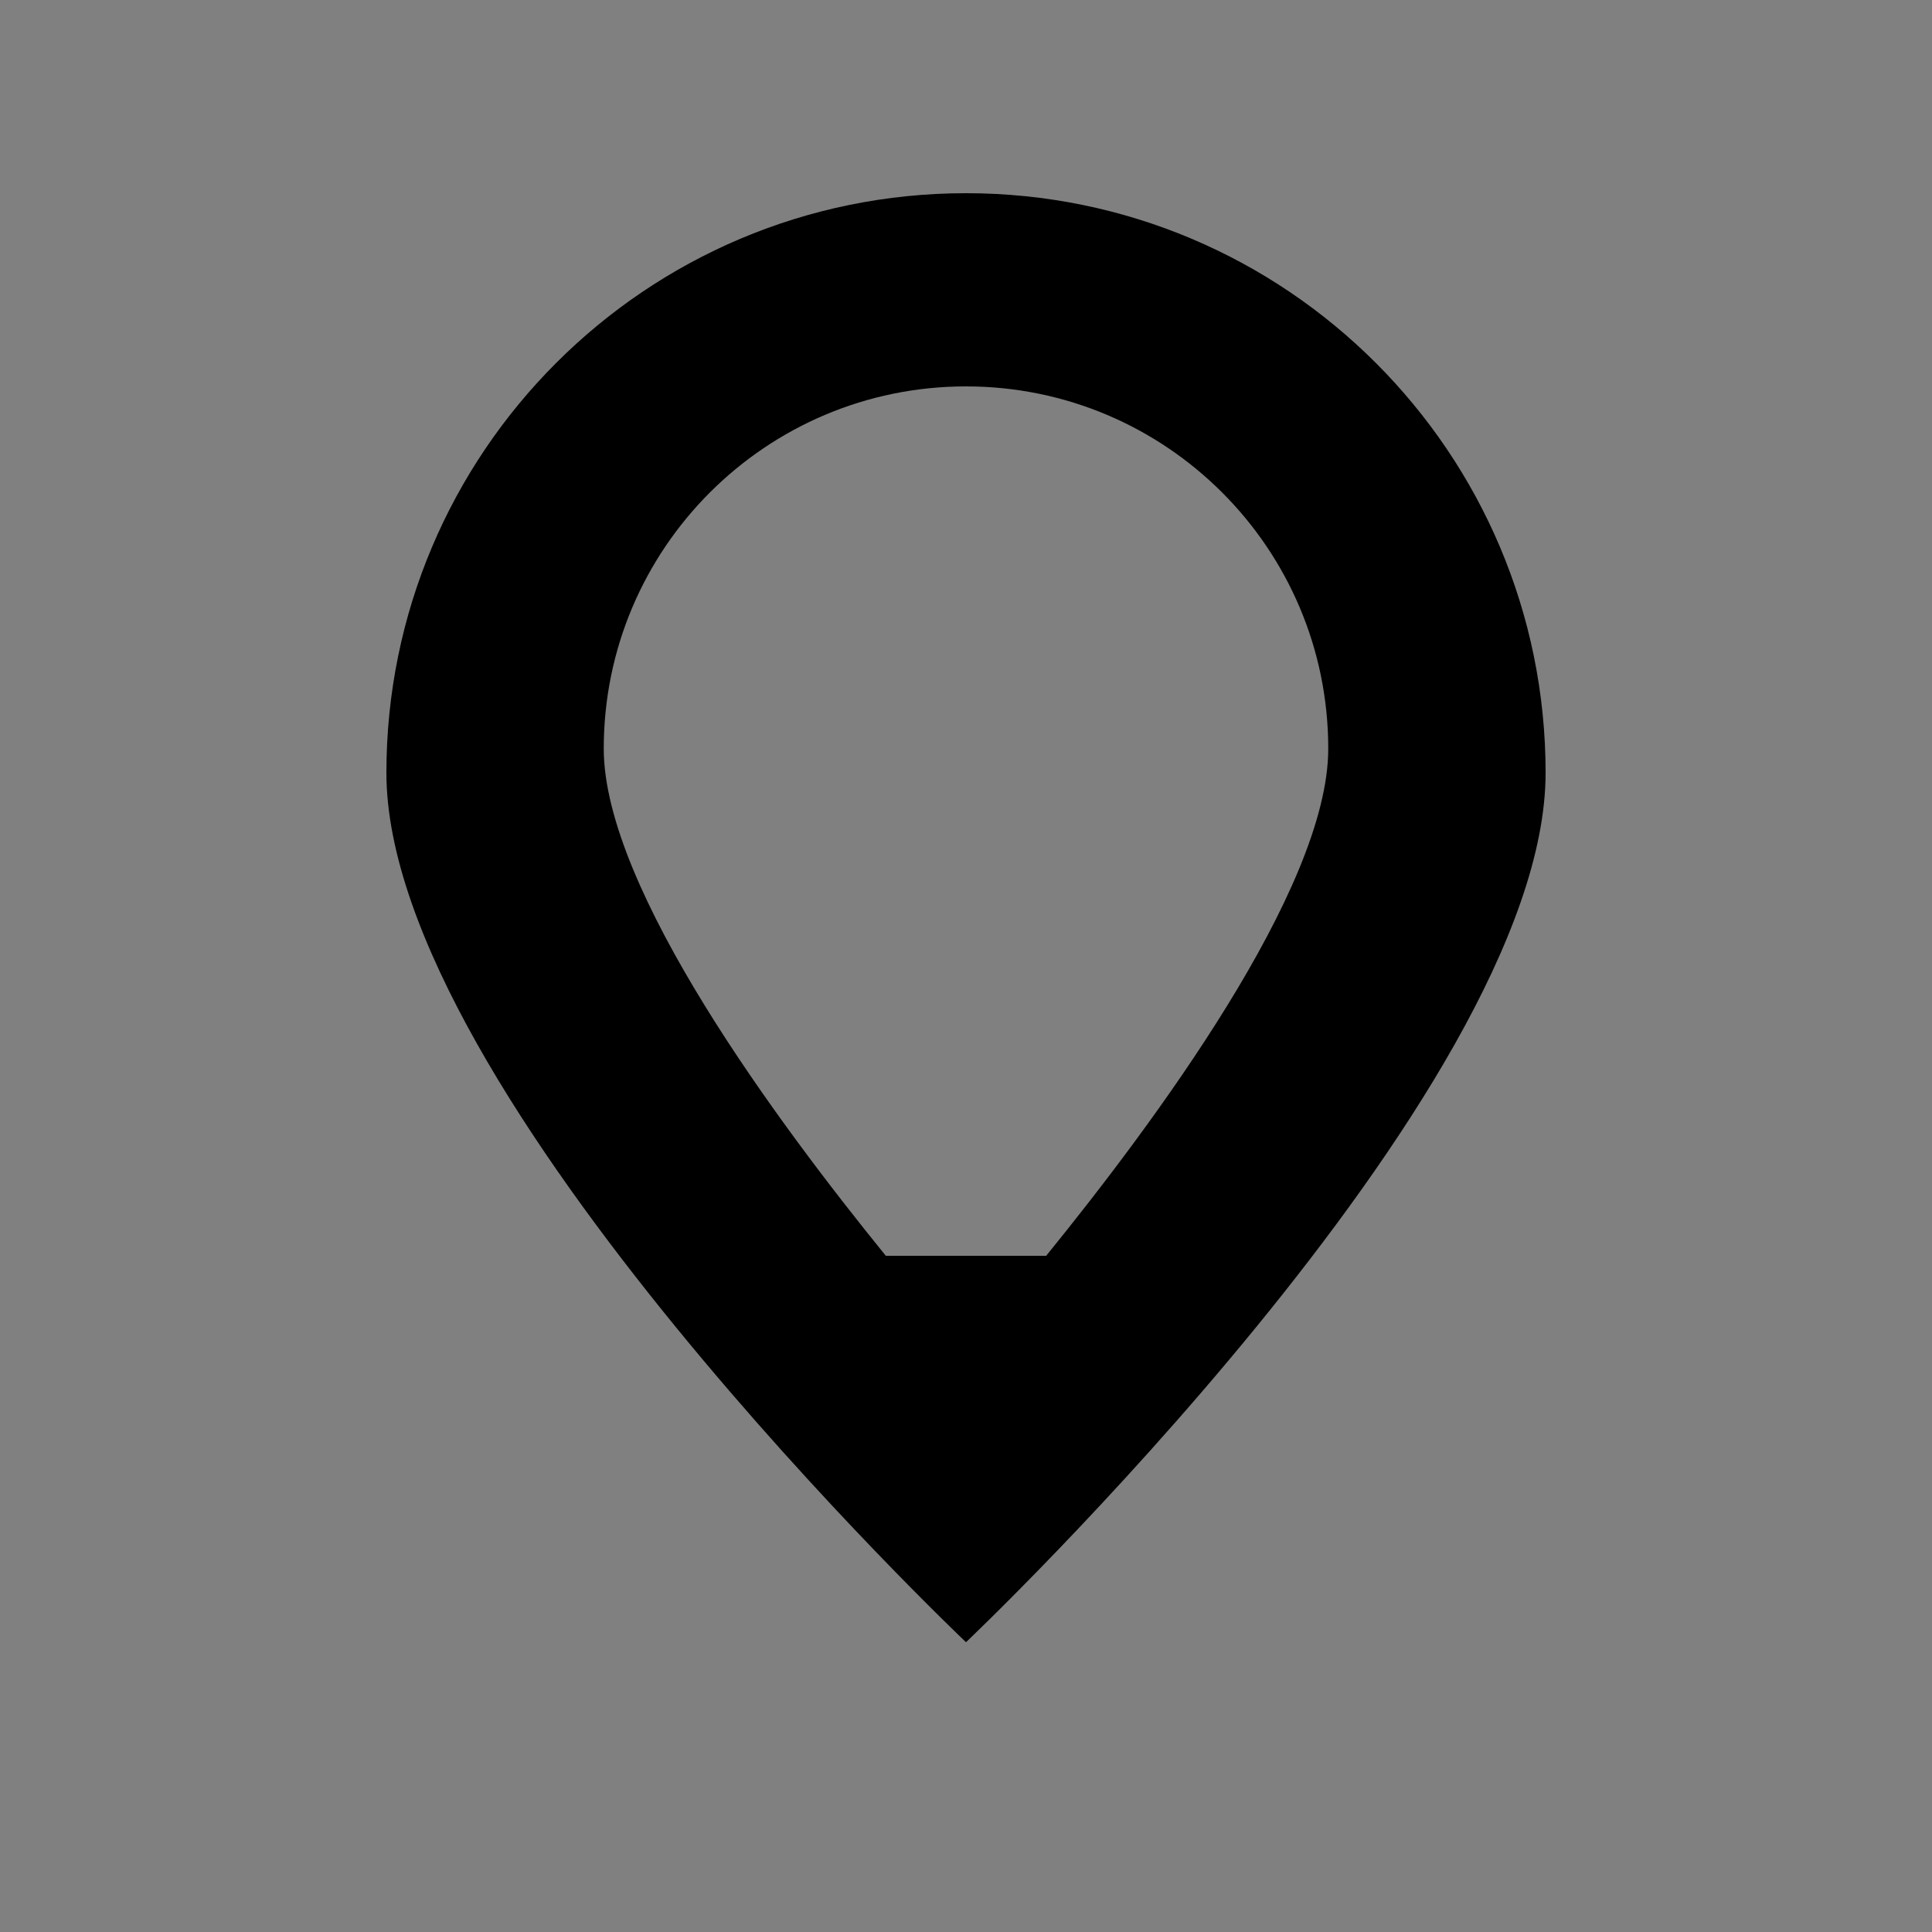 <svg xmlns="http://www.w3.org/2000/svg" xmlns:svg="http://www.w3.org/2000/svg" id="svg19167" width="20" height="20" version="1.1" viewBox="0 0 20 20"><rect x="0" y="0" width="20" height="20" fill="#808080" stroke="none"/><g id="layer1" transform="translate(0,-1032.362)"><path style="color:#000;clip-rule:nonzero;display:inline;overflow:visible;visibility:visible;opacity:1;isolation:auto;mix-blend-mode:normal;color-interpolation:sRGB;color-interpolation-filters:linearRGB;solid-color:#000;solid-opacity:1;fill:#000;fill-opacity:1;fill-rule:evenodd;stroke:none;stroke-width:2;stroke-linecap:round;stroke-linejoin:round;stroke-miterlimit:4;stroke-dasharray:none;stroke-dashoffset:0;stroke-opacity:1;marker:none;color-rendering:auto;image-rendering:auto;shape-rendering:auto;text-rendering:auto;enable-background:accumulate" id="path12561" d="m 36,1040.362 c 6e-6,3.309 -5.989,10 -5.989,10 0,0 -5.999,-6.668 -6.011,-9.977 -0.013,-3.309 2.657,-6.004 5.966,-6.023 3.309,-0.019 6.009,2.645 6.034,5.954"/><path style="color:#000;clip-rule:nonzero;display:inline;overflow:visible;visibility:visible;opacity:1;isolation:auto;mix-blend-mode:normal;color-interpolation:sRGB;color-interpolation-filters:linearRGB;solid-color:#000;solid-opacity:1;fill:#fff;fill-opacity:1;fill-rule:evenodd;stroke:none;stroke-width:2;stroke-linecap:round;stroke-linejoin:round;stroke-miterlimit:4;stroke-dasharray:none;stroke-dashoffset:0;stroke-opacity:1;marker:none;color-rendering:auto;image-rendering:auto;shape-rendering:auto;text-rendering:auto;enable-background:accumulate" id="path12563" d="m 34,1040.362 c -5e-6,2.206 -3.993,7 -3.993,7 0,0 -3.999,-4.779 -4.008,-6.985 -0.008,-2.206 1.771,-4.003 3.977,-4.015 2.206,-0.013 4.006,1.764 4.023,3.97"/><path style="color:#000;clip-rule:nonzero;display:inline;overflow:visible;visibility:visible;opacity:1;isolation:auto;mix-blend-mode:normal;color-interpolation:sRGB;color-interpolation-filters:linearRGB;solid-color:#000;solid-opacity:1;fill:#000;fill-opacity:1;fill-rule:evenodd;stroke:none;stroke-width:2;stroke-linecap:round;stroke-linejoin:round;stroke-miterlimit:4;stroke-dasharray:none;stroke-dashoffset:0;stroke-opacity:1;marker:none;color-rendering:auto;image-rendering:auto;shape-rendering:auto;text-rendering:auto;enable-background:accumulate" id="path12568" d="M 9.967,1014.362 C 6.658,1014.381 3.987,1017.076 4,1020.386 c 0.013,3.309 6.012,8.977 6.012,8.977 0,0 5.988,-5.691 5.988,-9 l 0,-0.045 c -0.025,-3.309 -2.724,-5.974 -6.033,-5.955 z m 0.01,2 c 2.206,-0.013 4.007,1.763 4.023,3.969 l 0,0.031 c -5e-6,2.206 -3.992,6 -3.992,6 0,0 -3.999,-3.778 -4.008,-5.984 -0.008,-2.206 1.77,-4.003 3.977,-4.016 z"/><path style="opacity:1;fill:#000;fill-opacity:1;stroke:none;stroke-width:2;stroke-linecap:butt;stroke-linejoin:bevel;stroke-miterlimit:4;stroke-dasharray:none;stroke-dashoffset:0;stroke-opacity:1;marker:none" id="path17305" d="M 10 2 C 6.686 2 4 4.686 4 8 C 4 11.314 10 17 10 17 C 10 17 16 11.314 16 8 C 16 4.686 13.314 2 10 2 z M 10 4 C 12.071 4 13.75 5.679 13.75 7.75 C 13.75 9.205 11.931 11.644 10.83 13 L 9.17 13 C 8.069 11.644 6.25 9.205 6.25 7.75 C 6.25 5.679 7.929 4 10 4 z" transform="translate(0,1032.362)"/></g></svg>